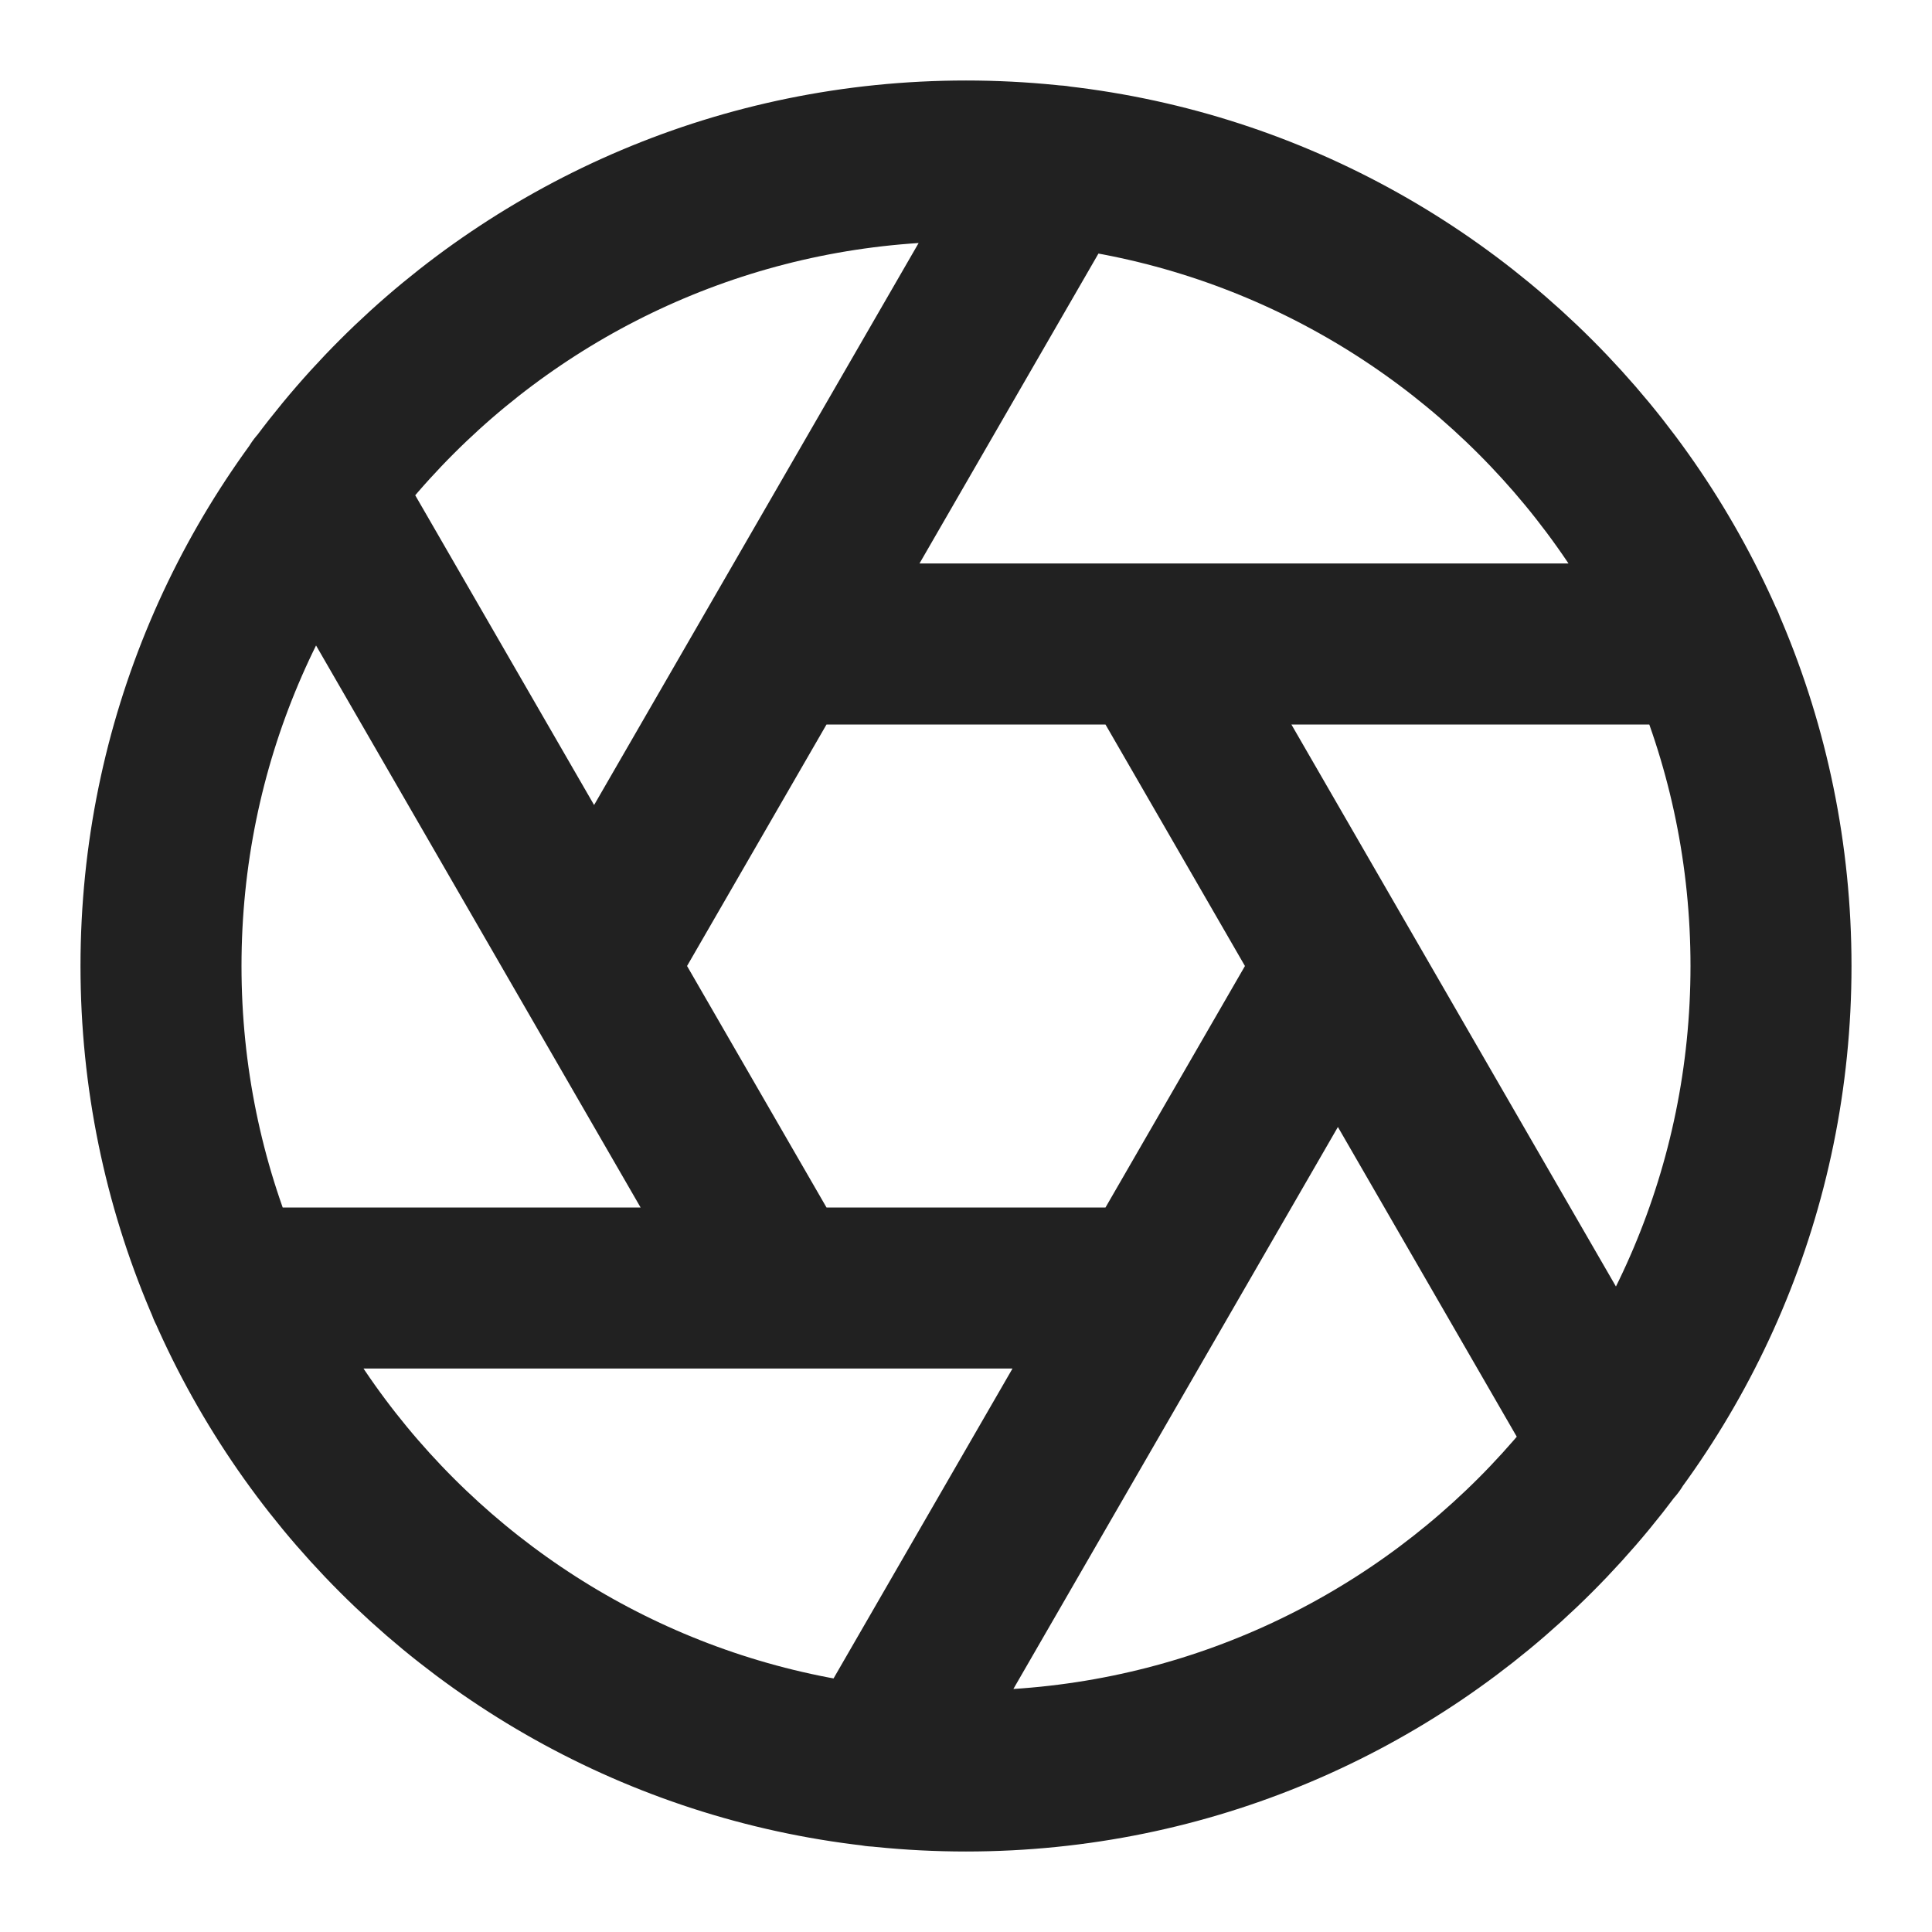 <svg xmlns="http://www.w3.org/2000/svg" width="22" height="22" viewBox="0 0 24 24" fill="none">
  <path d="M14.31 8L20.05 17.94M9.69 8H21.17M7.38 12L13.12 2.06M9.69 16L3.95 6.06M14.31 16H2.83M16.62 12L10.88 21.94M22 12C22 17.523 17.523 22 12 22C6.477 22 2 17.523 2 12C2 6.477 6.477 2 12 2C17.523 2 22 6.477 22 12Z" stroke="#212121" stroke-width="2" stroke-linecap="round" stroke-linejoin="round"/>
</svg>